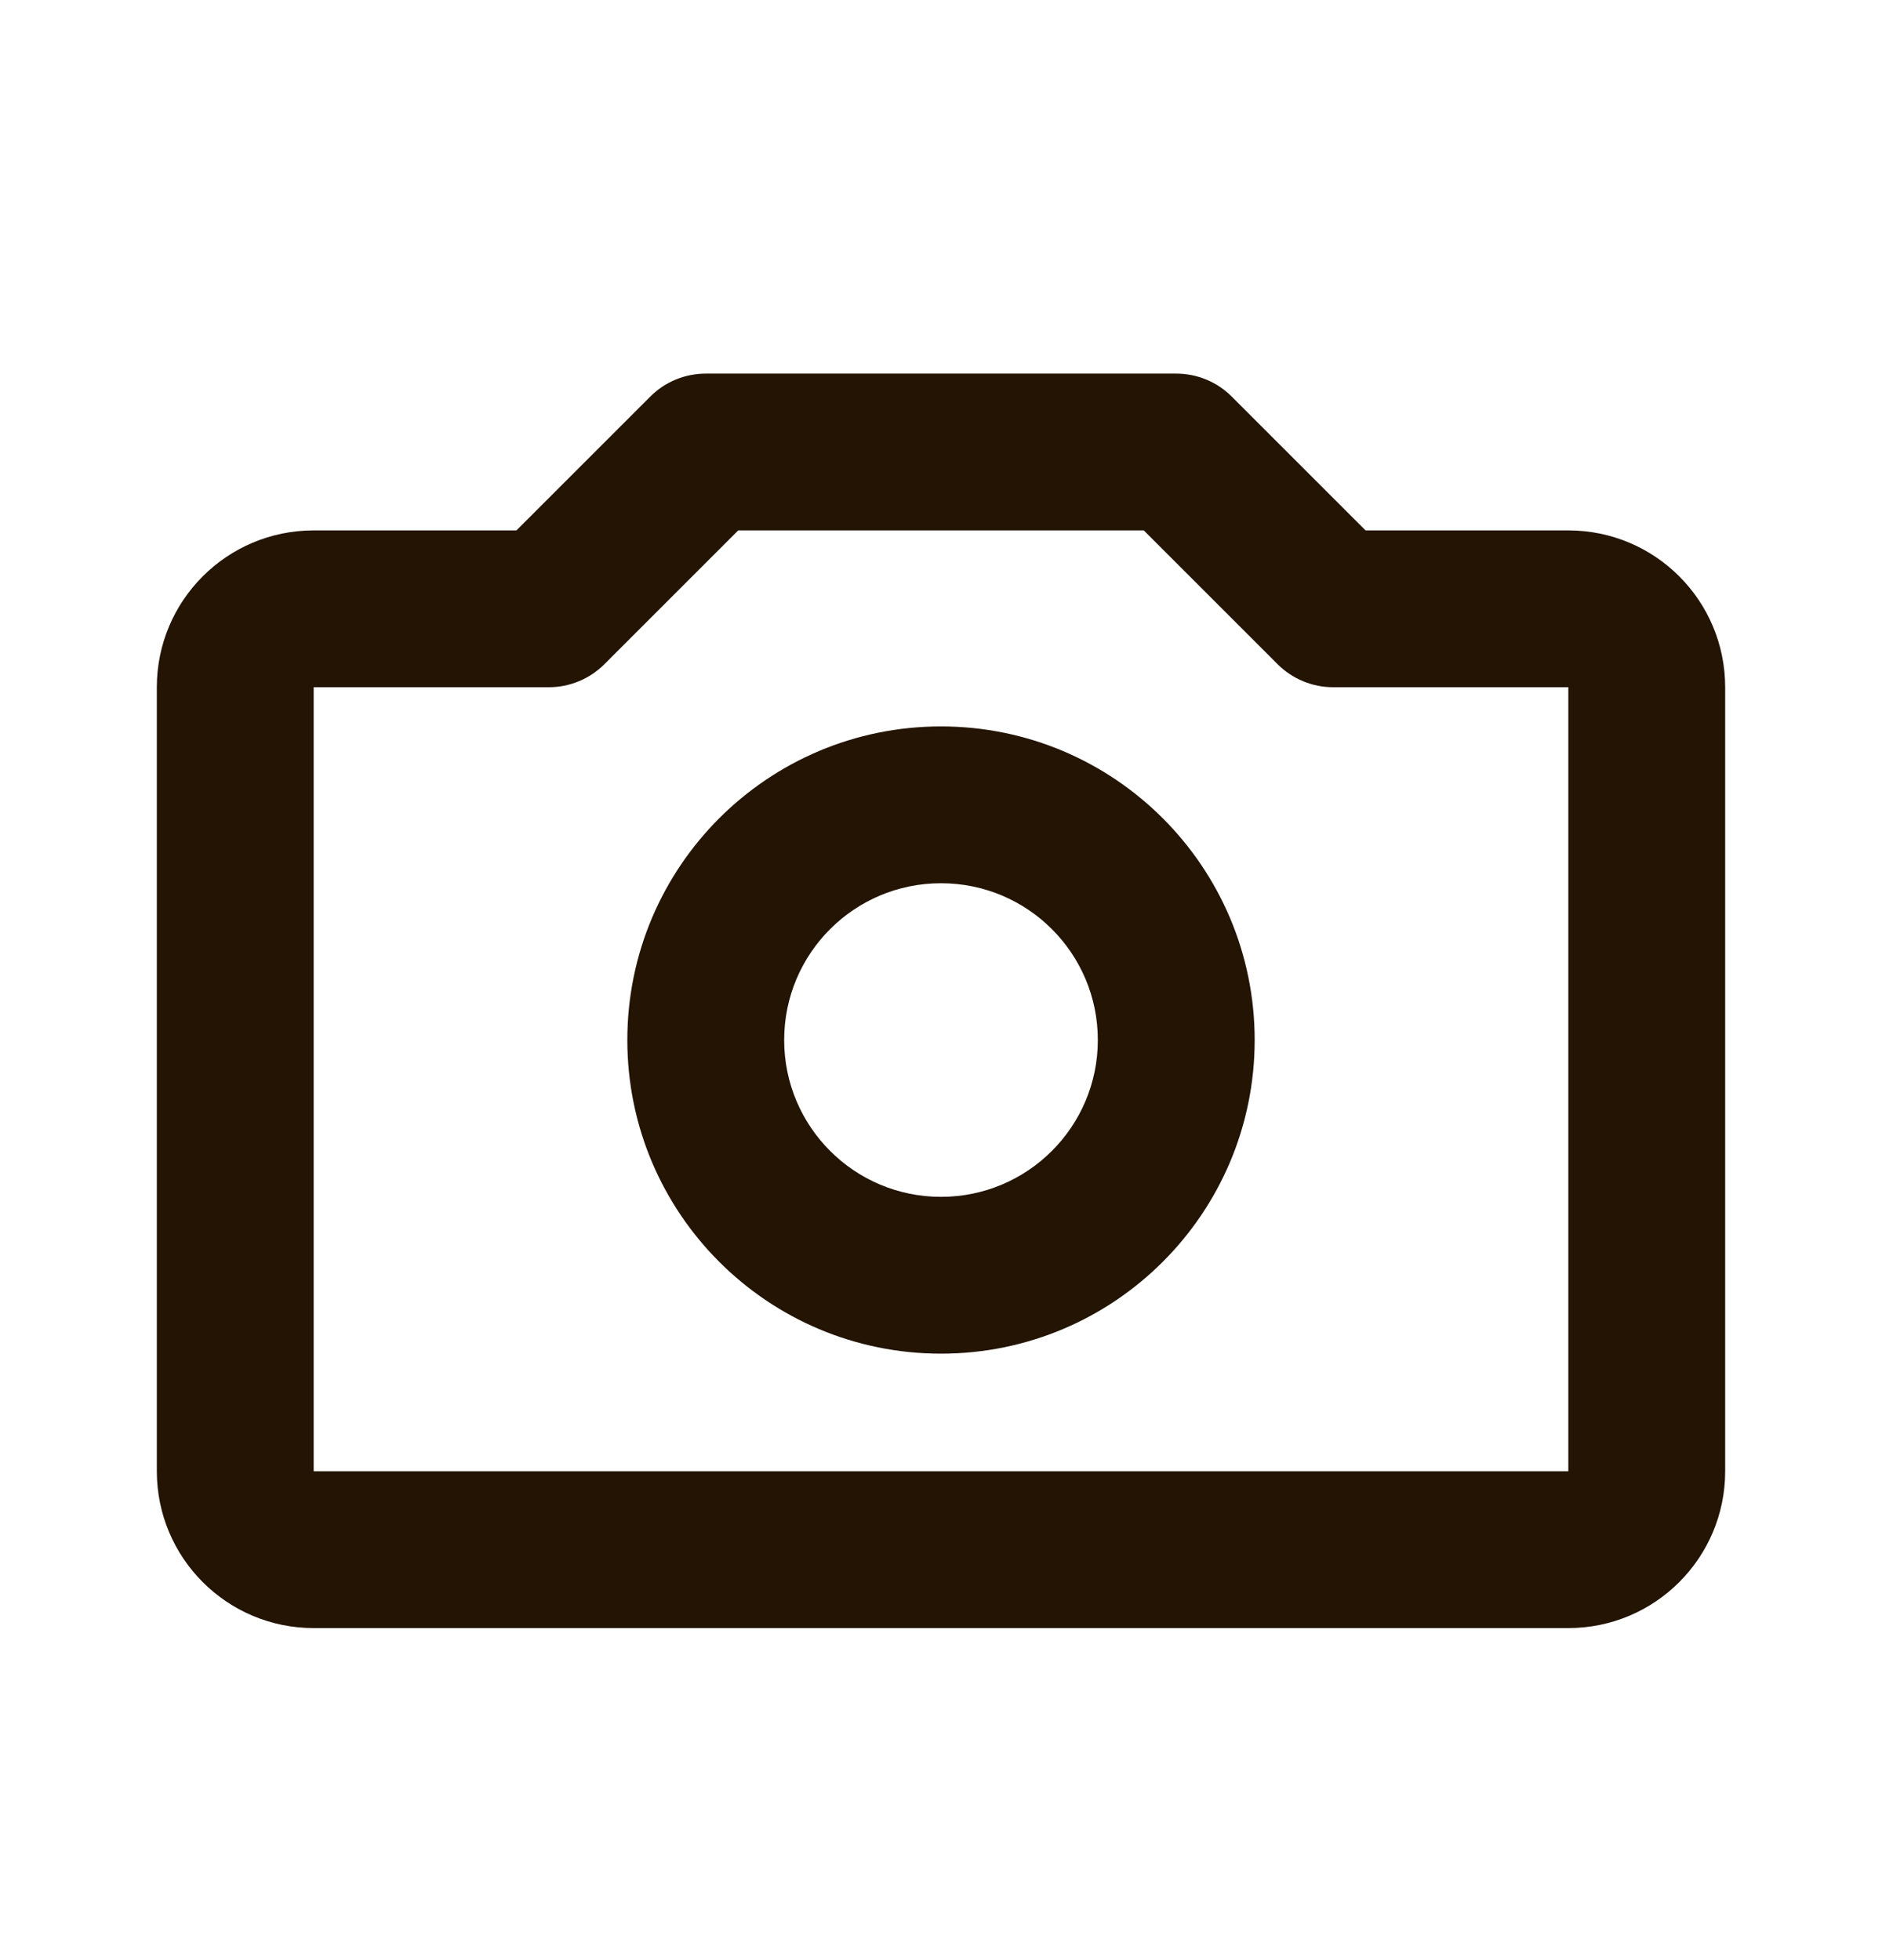 <svg width="24" height="25" viewBox="0 0 24 25" fill="none" xmlns="http://www.w3.org/2000/svg">
<path d="M8.293 5.058C8.48 4.87 8.735 4.765 9 4.765H15C15.265 4.765 15.52 4.87 15.707 5.058L17.414 6.765H20C21.105 6.765 22 7.66 22 8.765V18.765C22 19.869 21.105 20.765 20 20.765H4C2.895 20.765 2 19.869 2 18.765V8.765C2 7.66 2.895 6.765 4 6.765H6.586L8.293 5.058ZM9.414 6.765L7.707 8.472C7.52 8.659 7.265 8.765 7 8.765L4 8.765V18.765H20V8.765H17C16.735 8.765 16.48 8.659 16.293 8.472L14.586 6.765H9.414ZM12 11.265C10.895 11.265 10 12.16 10 13.265C10 14.369 10.895 15.265 12 15.265C13.105 15.265 14 14.369 14 13.265C14 12.16 13.105 11.265 12 11.265ZM8 13.265C8 11.056 9.791 9.265 12 9.265C14.209 9.265 16 11.056 16 13.265C16 15.474 14.209 17.265 12 17.265C9.791 17.265 8 15.474 8 13.265Z" fill="#231403"/>
</svg>
